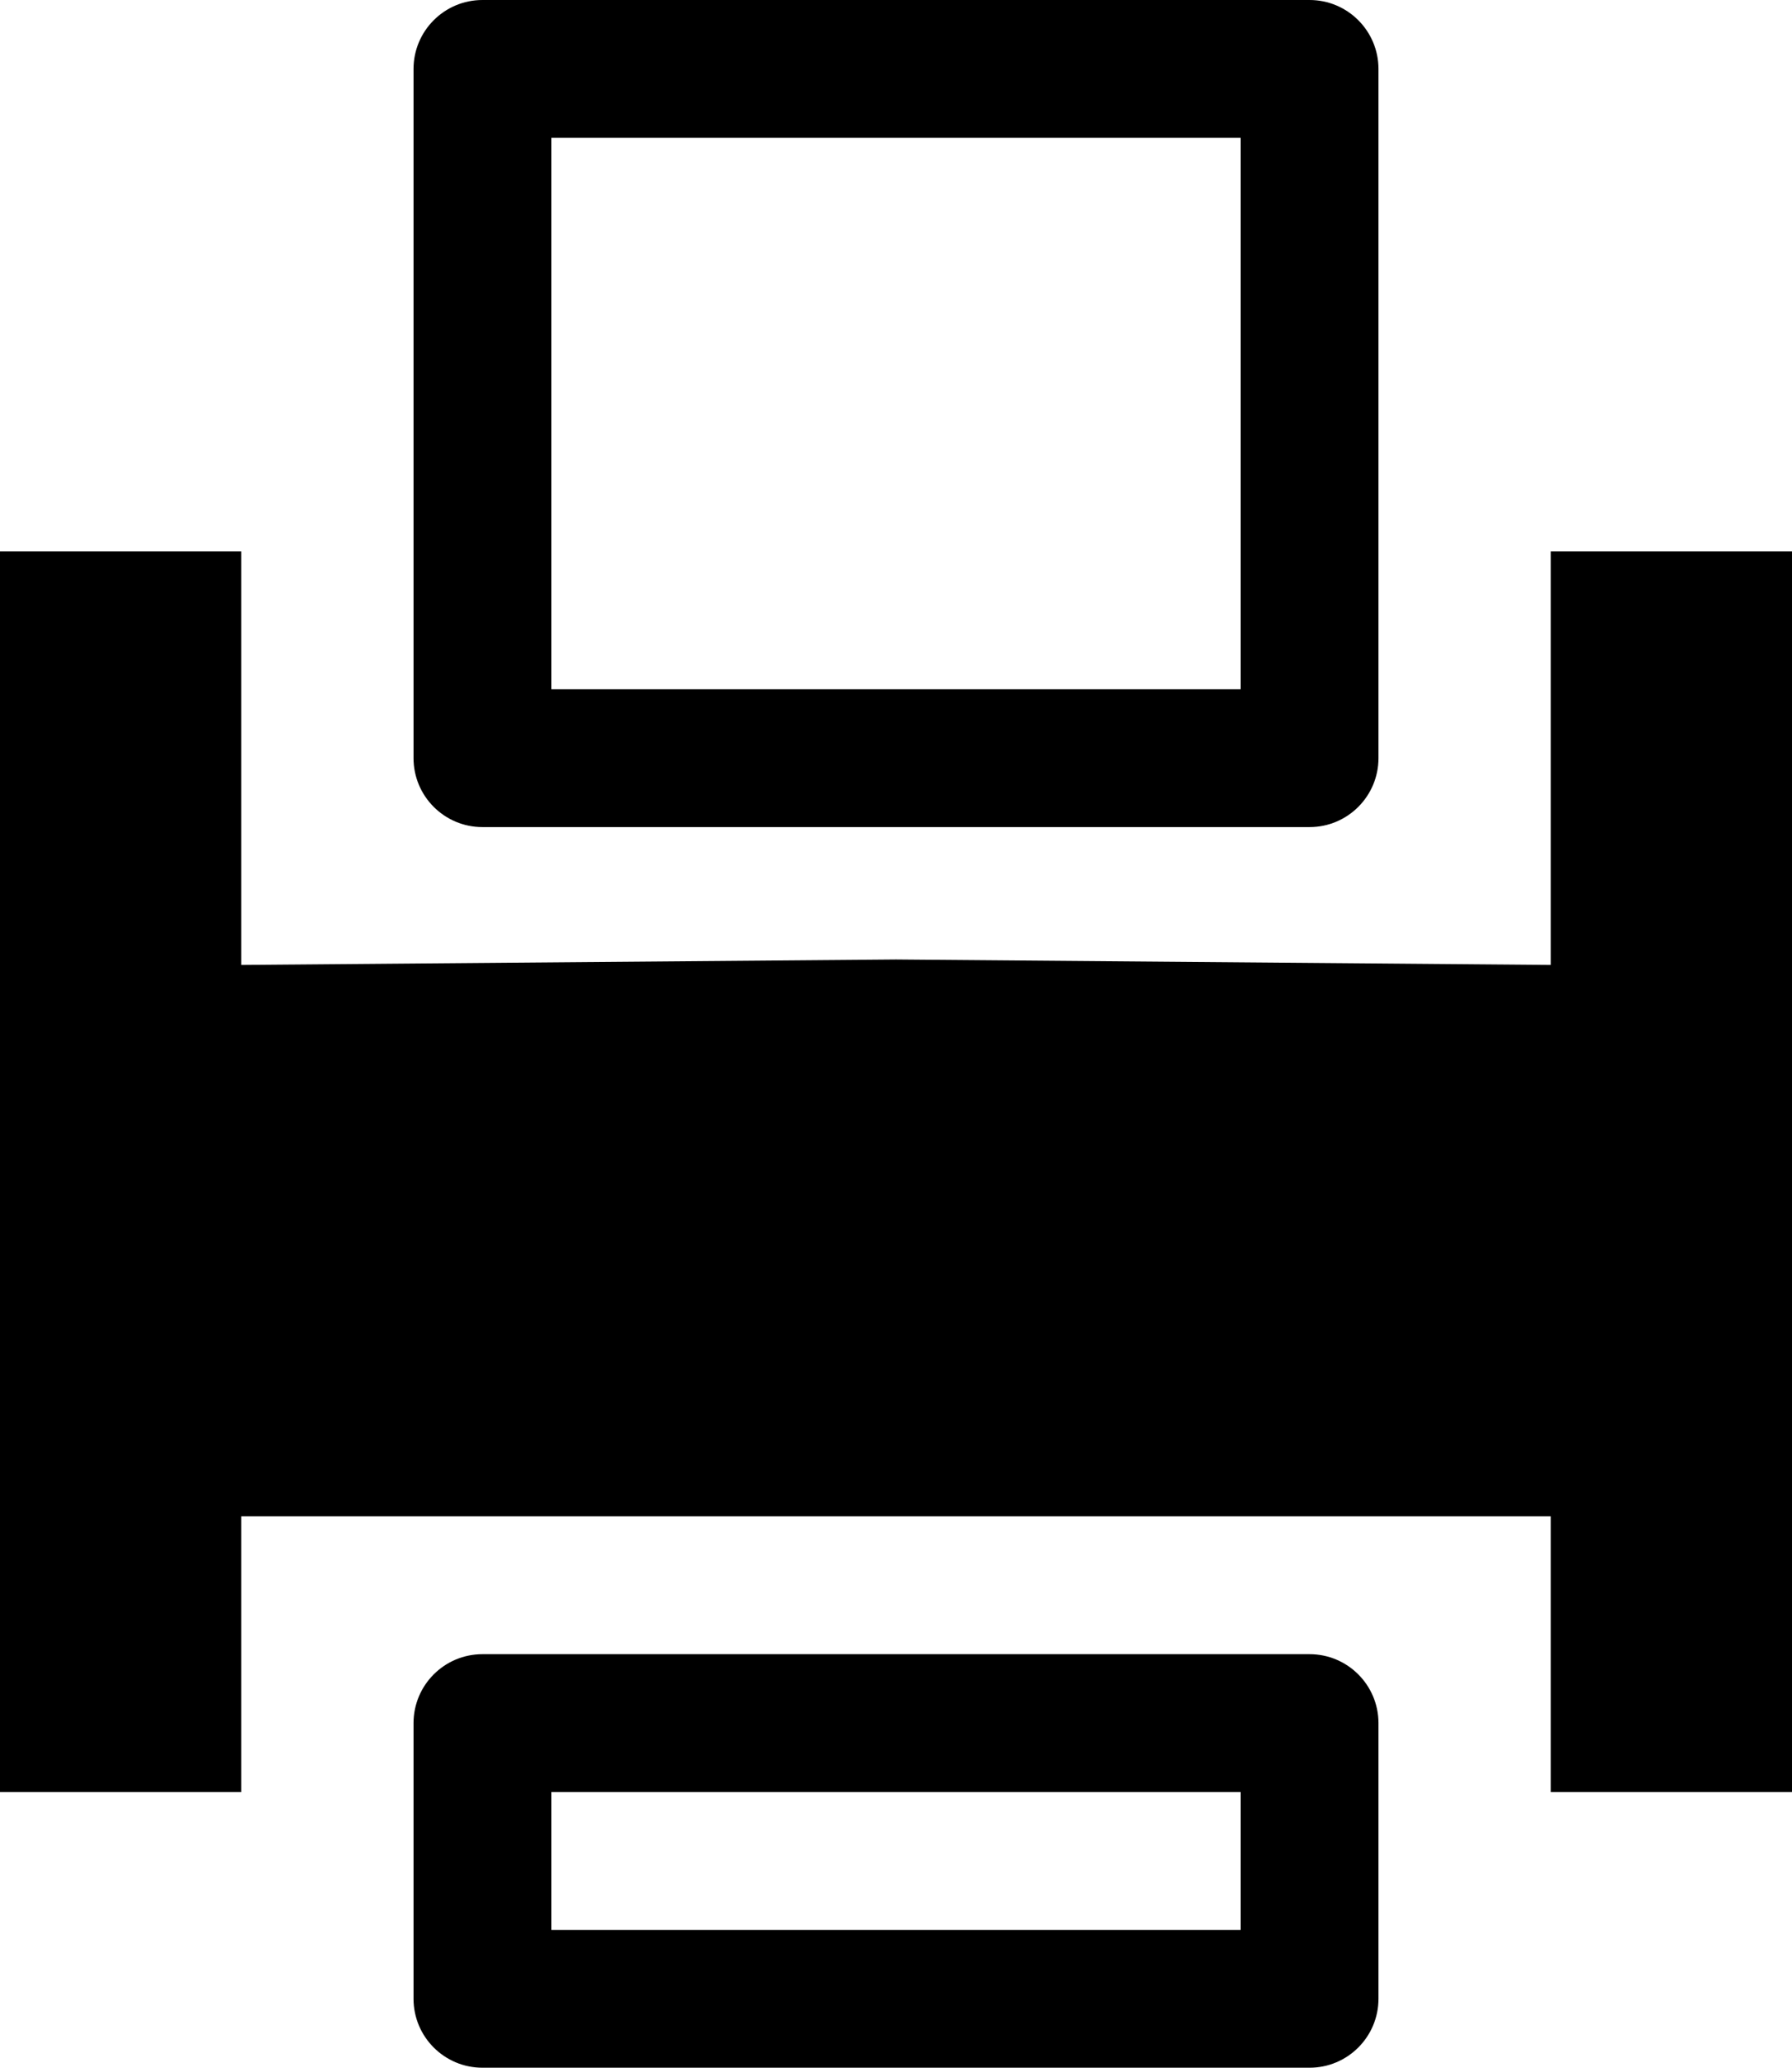 <svg width="26" height="30" viewBox="0 0 26 30" fill="none" xmlns="http://www.w3.org/2000/svg">
<path d="M22.5 8L22.5 14L13 13.921L3.5 14L3.5 8L0 8L0 26H3.5L3.5 22L22.5 22V26H26L26 8L22.5 8Z" fill="black"/>
<path fill-rule="evenodd" clip-rule="evenodd" d="M6 1C6 0.448 6.448 0 7 0L19 0C19.552 0 20 0.448 20 1V11C20 11.552 19.552 12 19 12L7 12C6.448 12 6 11.552 6 11L6 1ZM8 2L8 10L18 10V2L8 2Z" fill="black"/>
<path fill-rule="evenodd" clip-rule="evenodd" d="M6 25C6 24.448 6.448 24 7 24L19 24C19.552 24 20 24.448 20 25V29C20 29.552 19.552 30 19 30L7 30C6.448 30 6 29.552 6 29V25ZM8 26L8 28L18 28V26L8 26Z" fill="black"/>
</svg>
